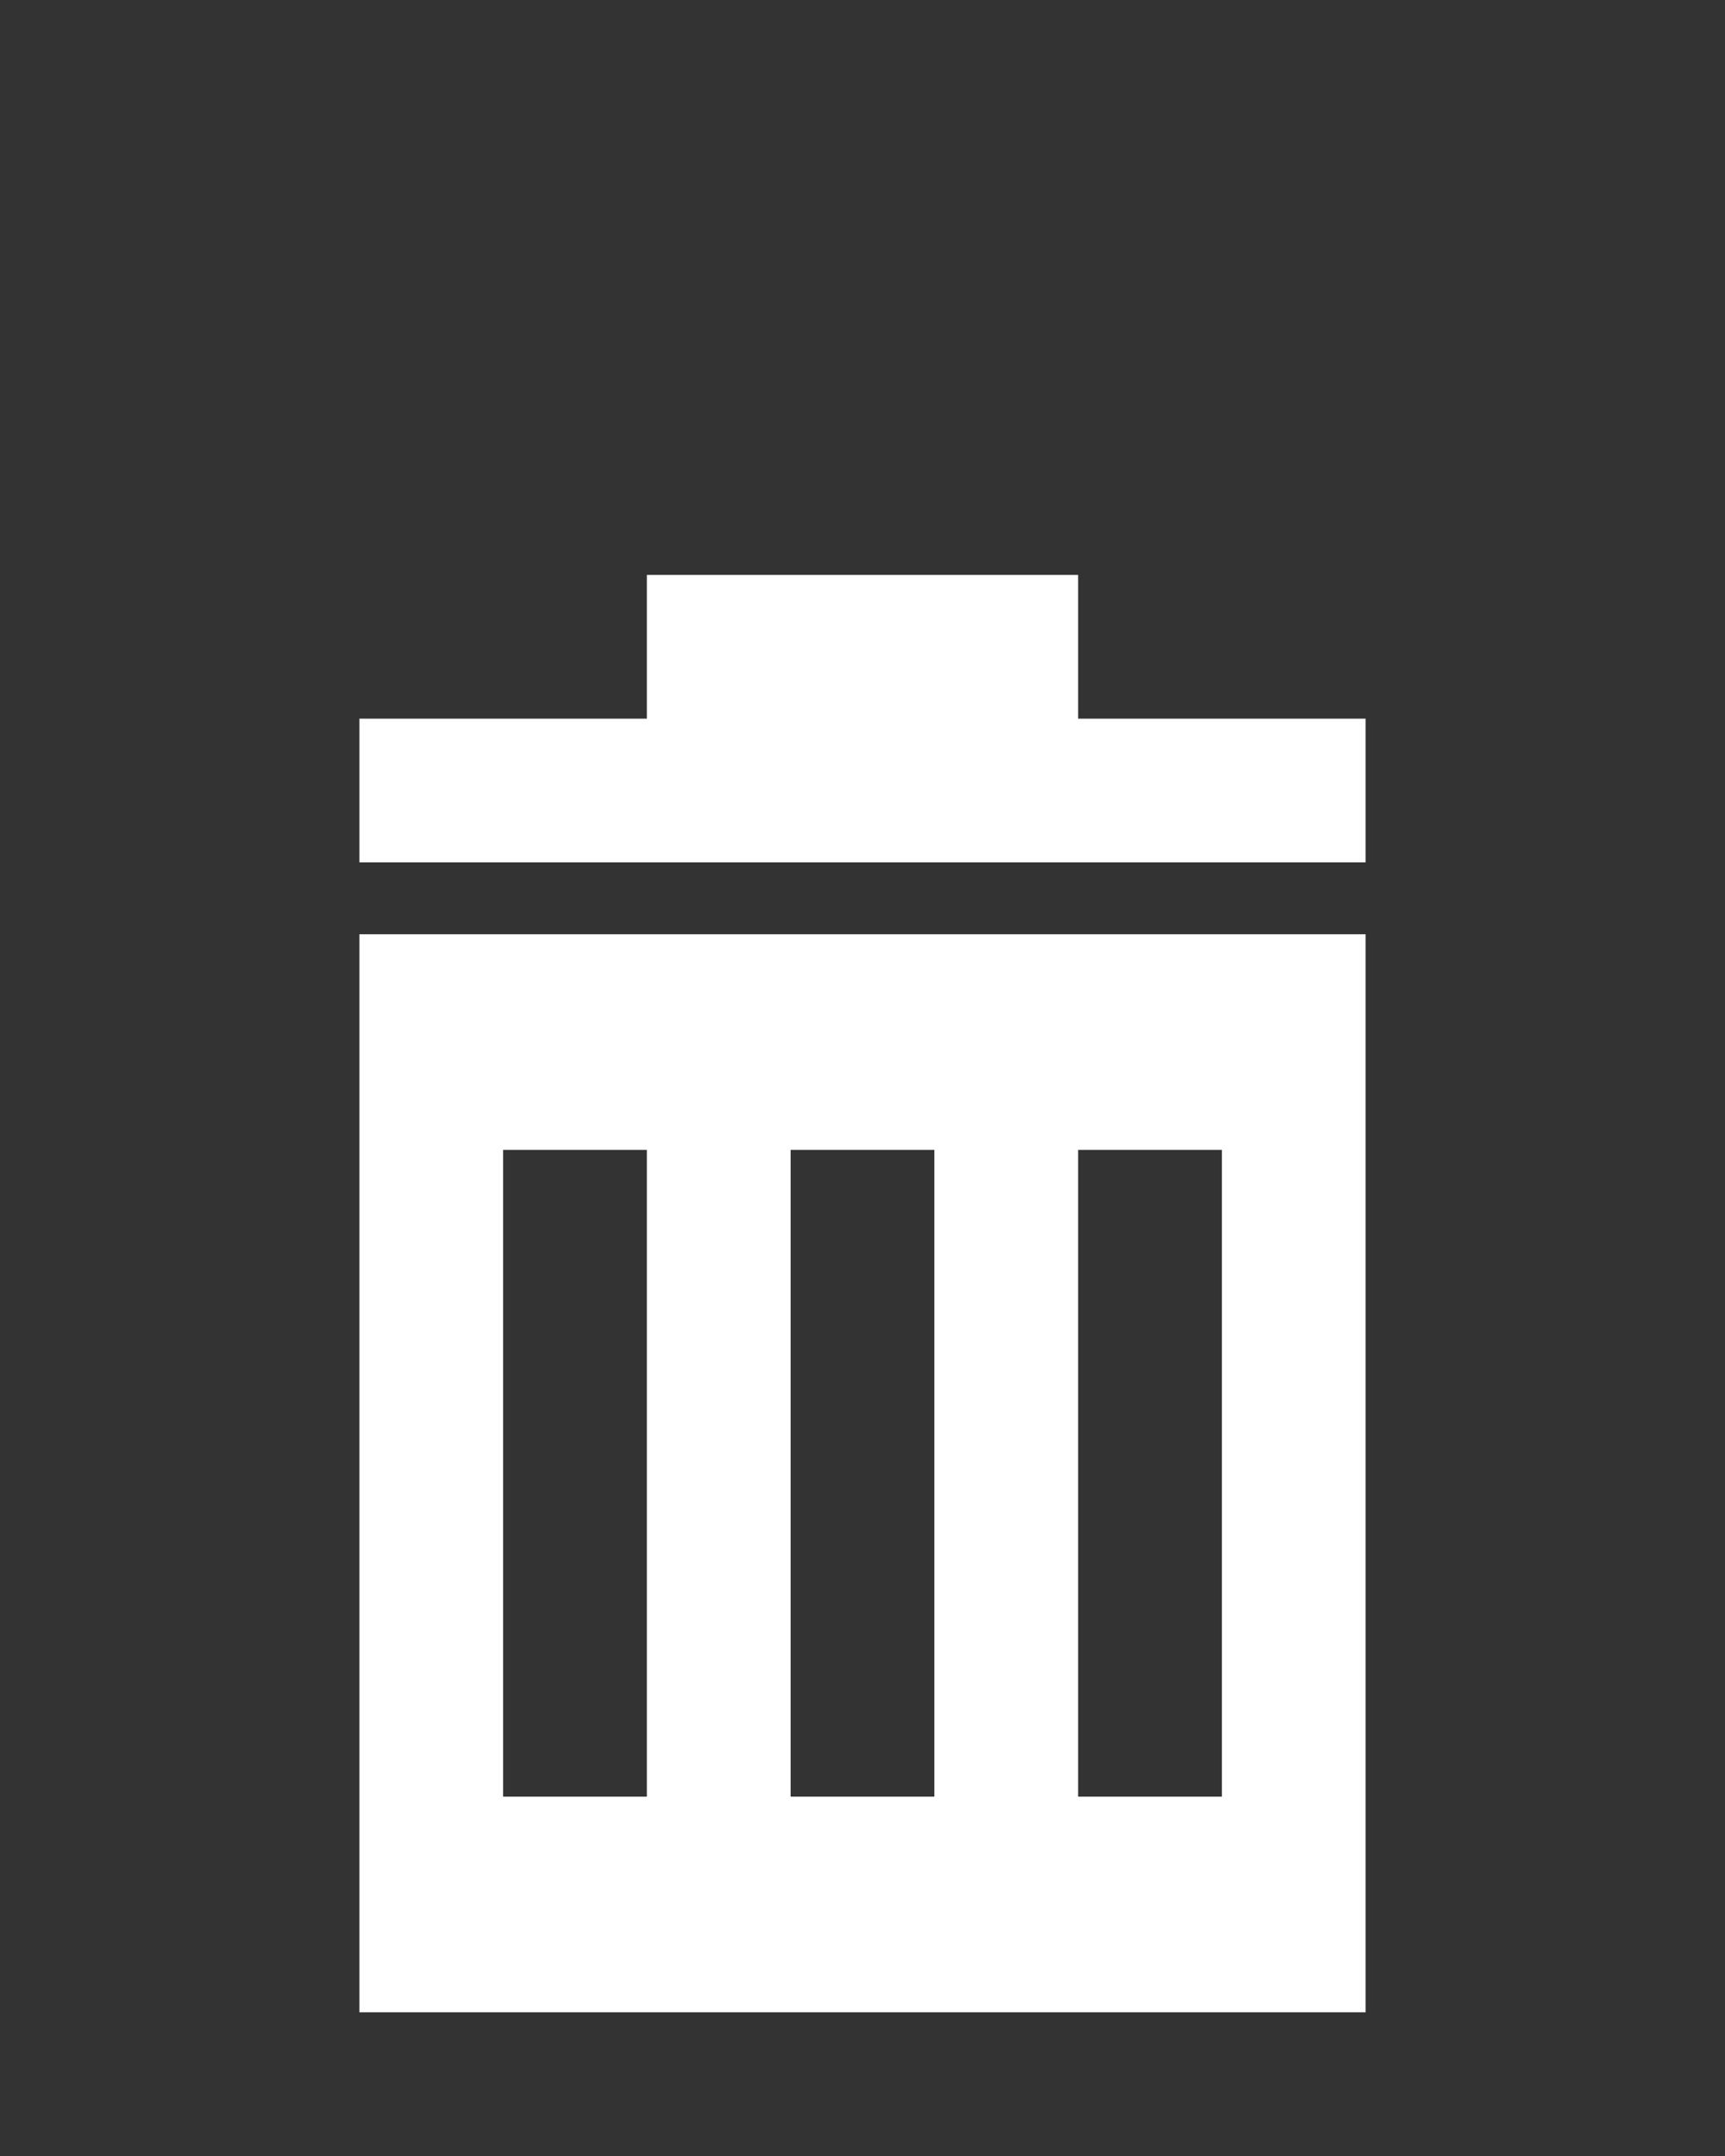 <svg xmlns="http://www.w3.org/2000/svg" xmlns:svg="http://www.w3.org/2000/svg" id="svg11300" width="24" height="30" display="inline" enable-background="new" version="1.0"><rect width="100%" height="100%" fill="#333333" stroke="none"/><g id="layer1" display="inline" transform="translate(0,-270)"><path id="rect3044" fill="#fff" fill-opacity="1" d="m 9,278 0,2 -4,0 0,2 14,0 0,-2 -4,0 0,-2 z m -4,5 0,15 14,0 0,-15 -14,0 z m 2,3 2,0 0,9 -2,0 0,-9 z m 4,0 2,0 0,9 -2,0 0,-9 z m 4,0 2,0 0,9 -2,0 0,-9 z" opacity="1"/></g></svg>